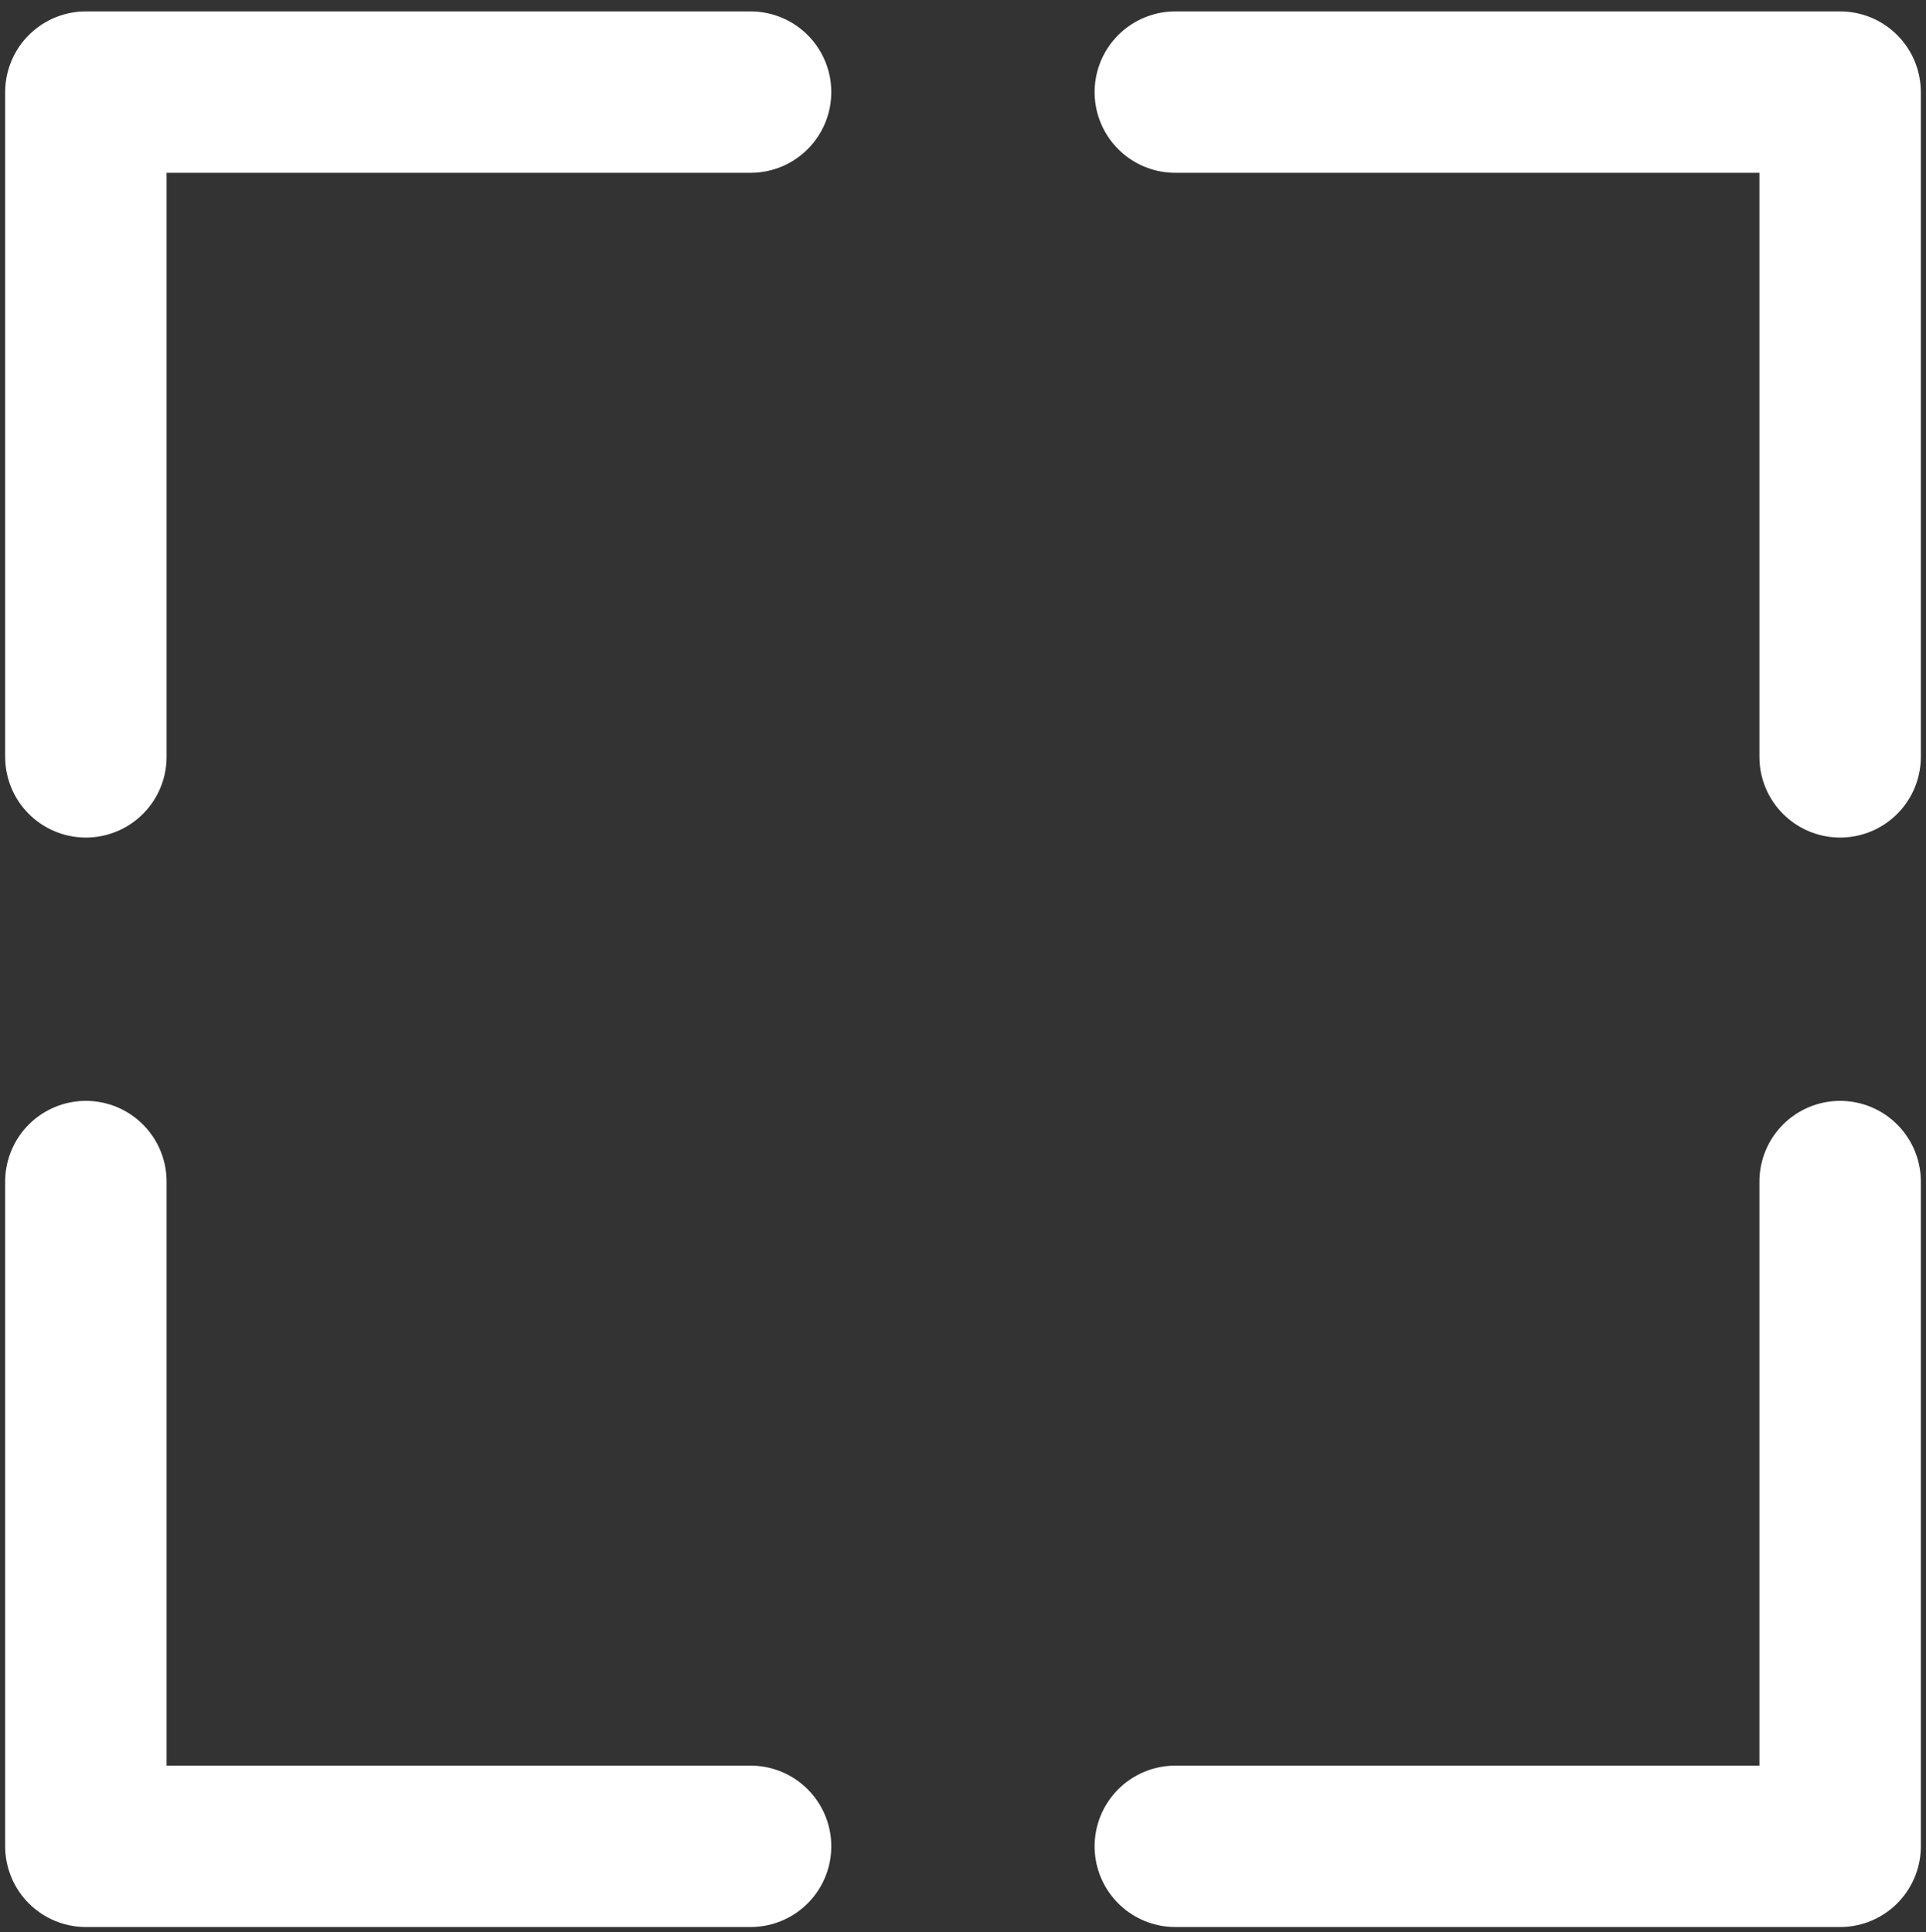 <?xml version="1.0" encoding="utf-8"?>
<!-- Generator: Adobe Illustrator 28.1.0, SVG Export Plug-In . SVG Version: 6.00 Build 0)  -->
<svg version="1.1" id="Layer_1" xmlns="http://www.w3.org/2000/svg" xmlns:xlink="http://www.w3.org/1999/xlink" x="0px" y="0px"
	 viewBox="0 0 178.98 179.58" style="enable-background:new 0 0 178.98 179.58;" xml:space="preserve">
<rect x="0" y="0" width="178.98" height="179.58" fill="#333333" stroke="none"/>
<style type="text/css">
	.st0{fill:none;stroke:#FFFFFF;stroke-width:15;stroke-linecap:round;stroke-linejoin:round;stroke-miterlimit:10;}
</style>
<polyline class="st0" points="171,70.34 171,8.56 109.22,8.56 "/>
<polyline class="st0" points="7.98,109.81 7.98,171.59 69.75,171.59 "/>
<polyline class="st0" points="109.22,171.59 171,171.59 171,109.81 "/>
<polyline class="st0" points="69.75,8.56 7.98,8.56 7.98,70.34 "/>
</svg>
